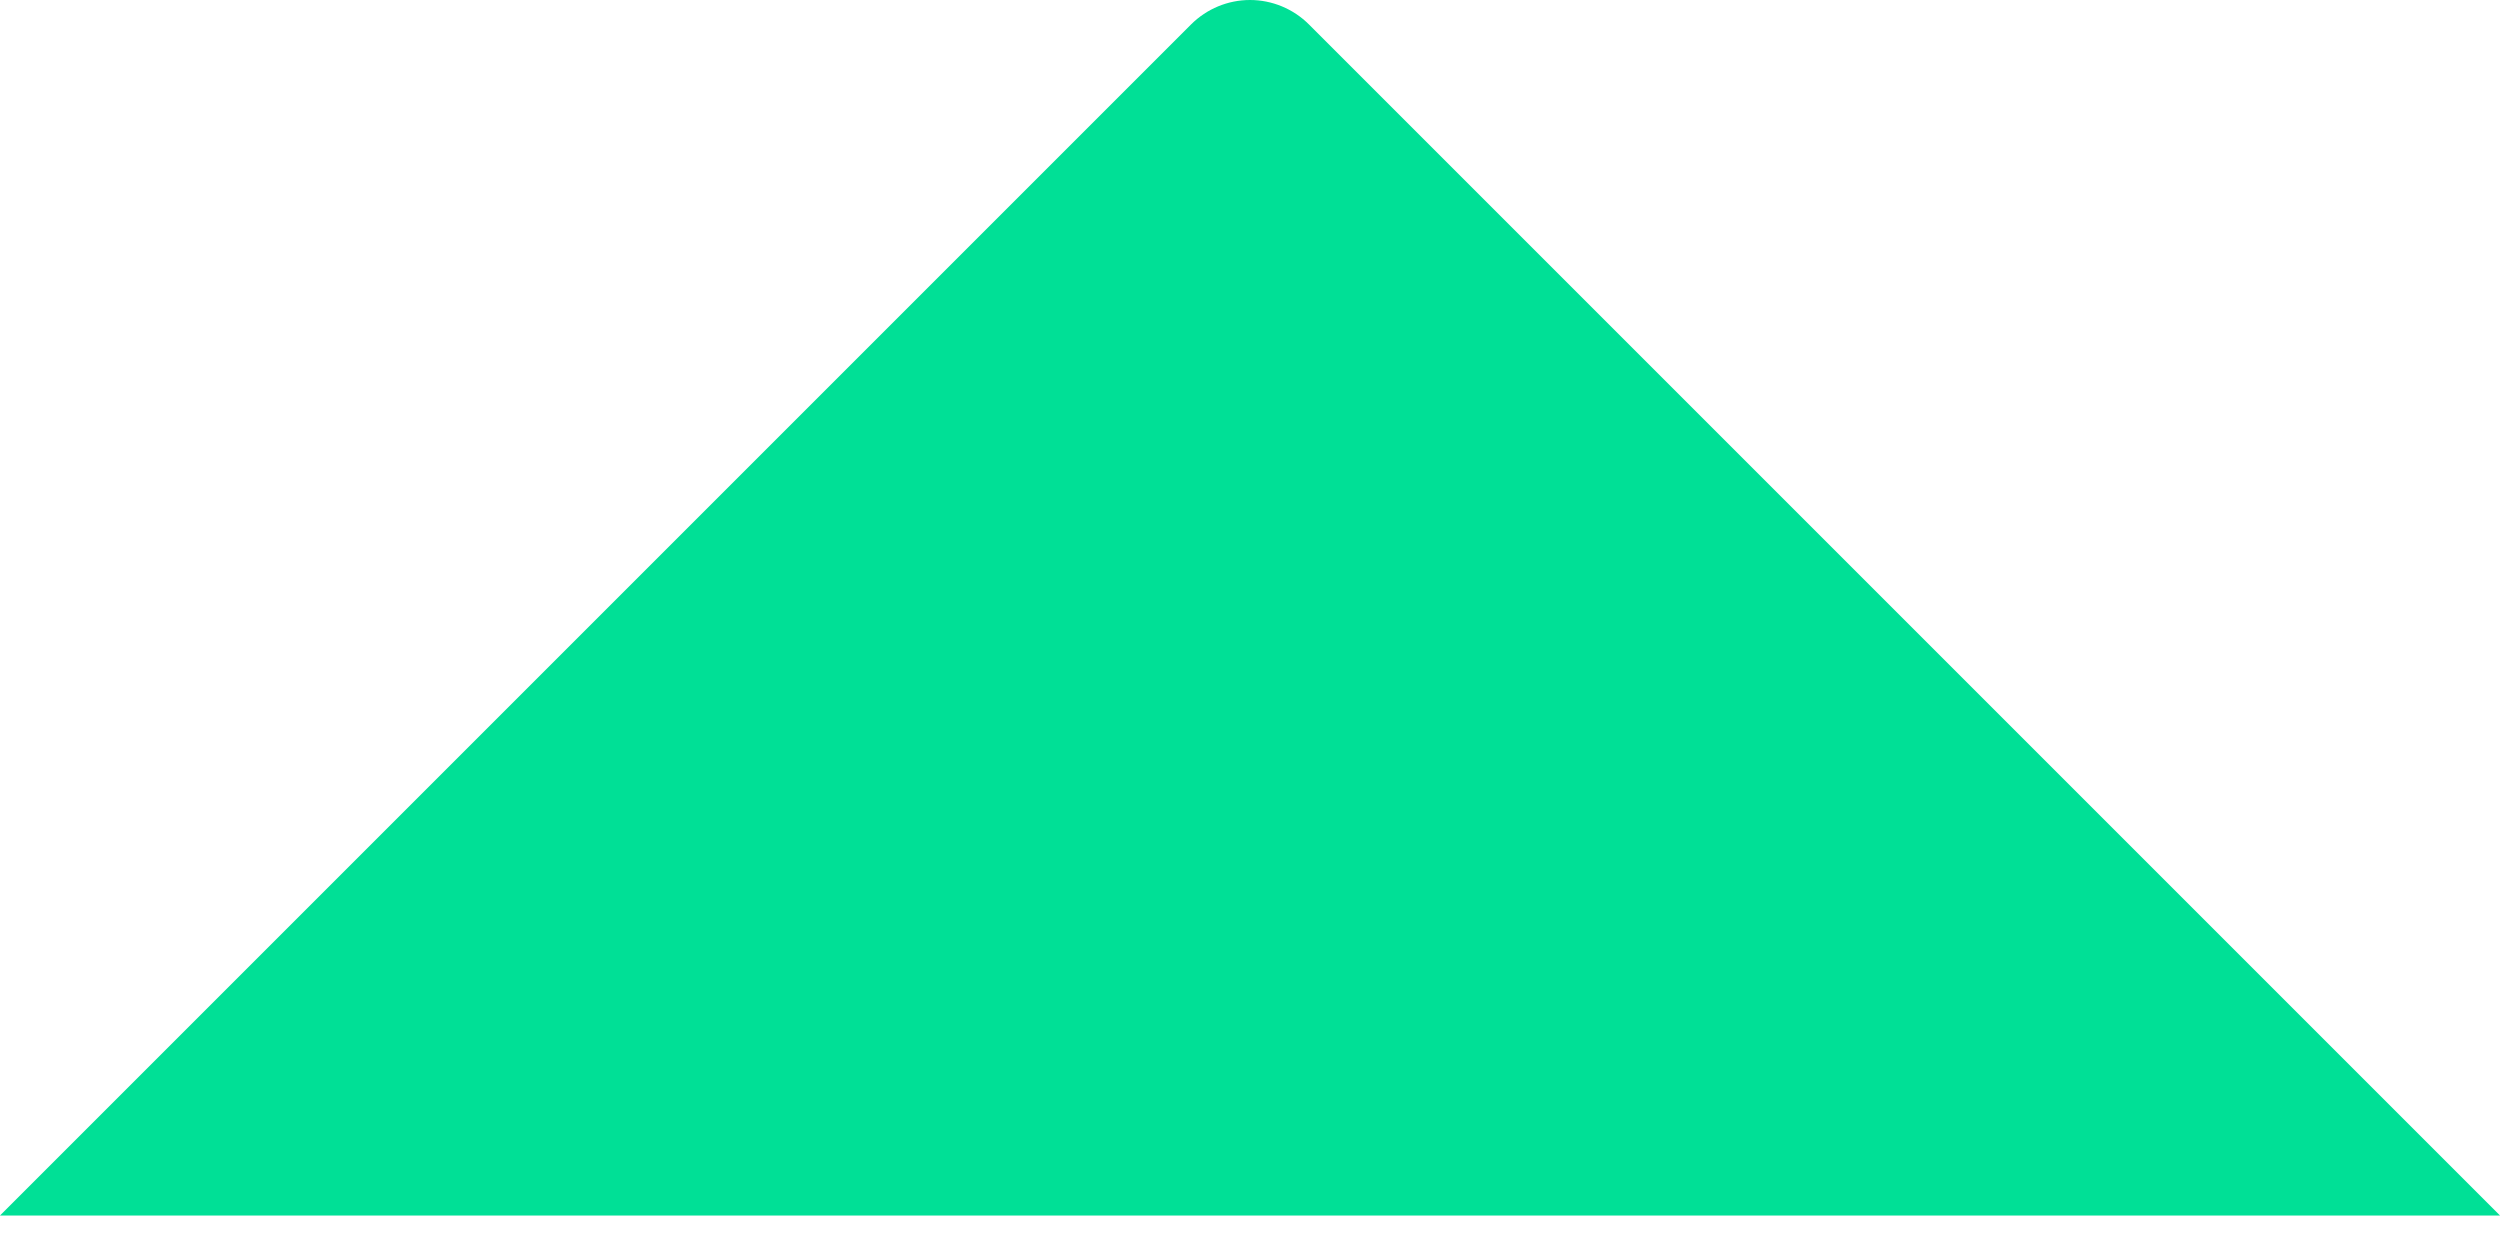 <svg width="10" height="5" viewBox="0 0 10 5" fill="none" xmlns="http://www.w3.org/2000/svg">
<path fill-rule="evenodd" clip-rule="evenodd" d="M0 4.862L4.764 0.098C4.827 0.035 4.912 0 5 0C5.088 0 5.173 0.035 5.236 0.098L10 4.862" fill="#00E096"/>
</svg>
